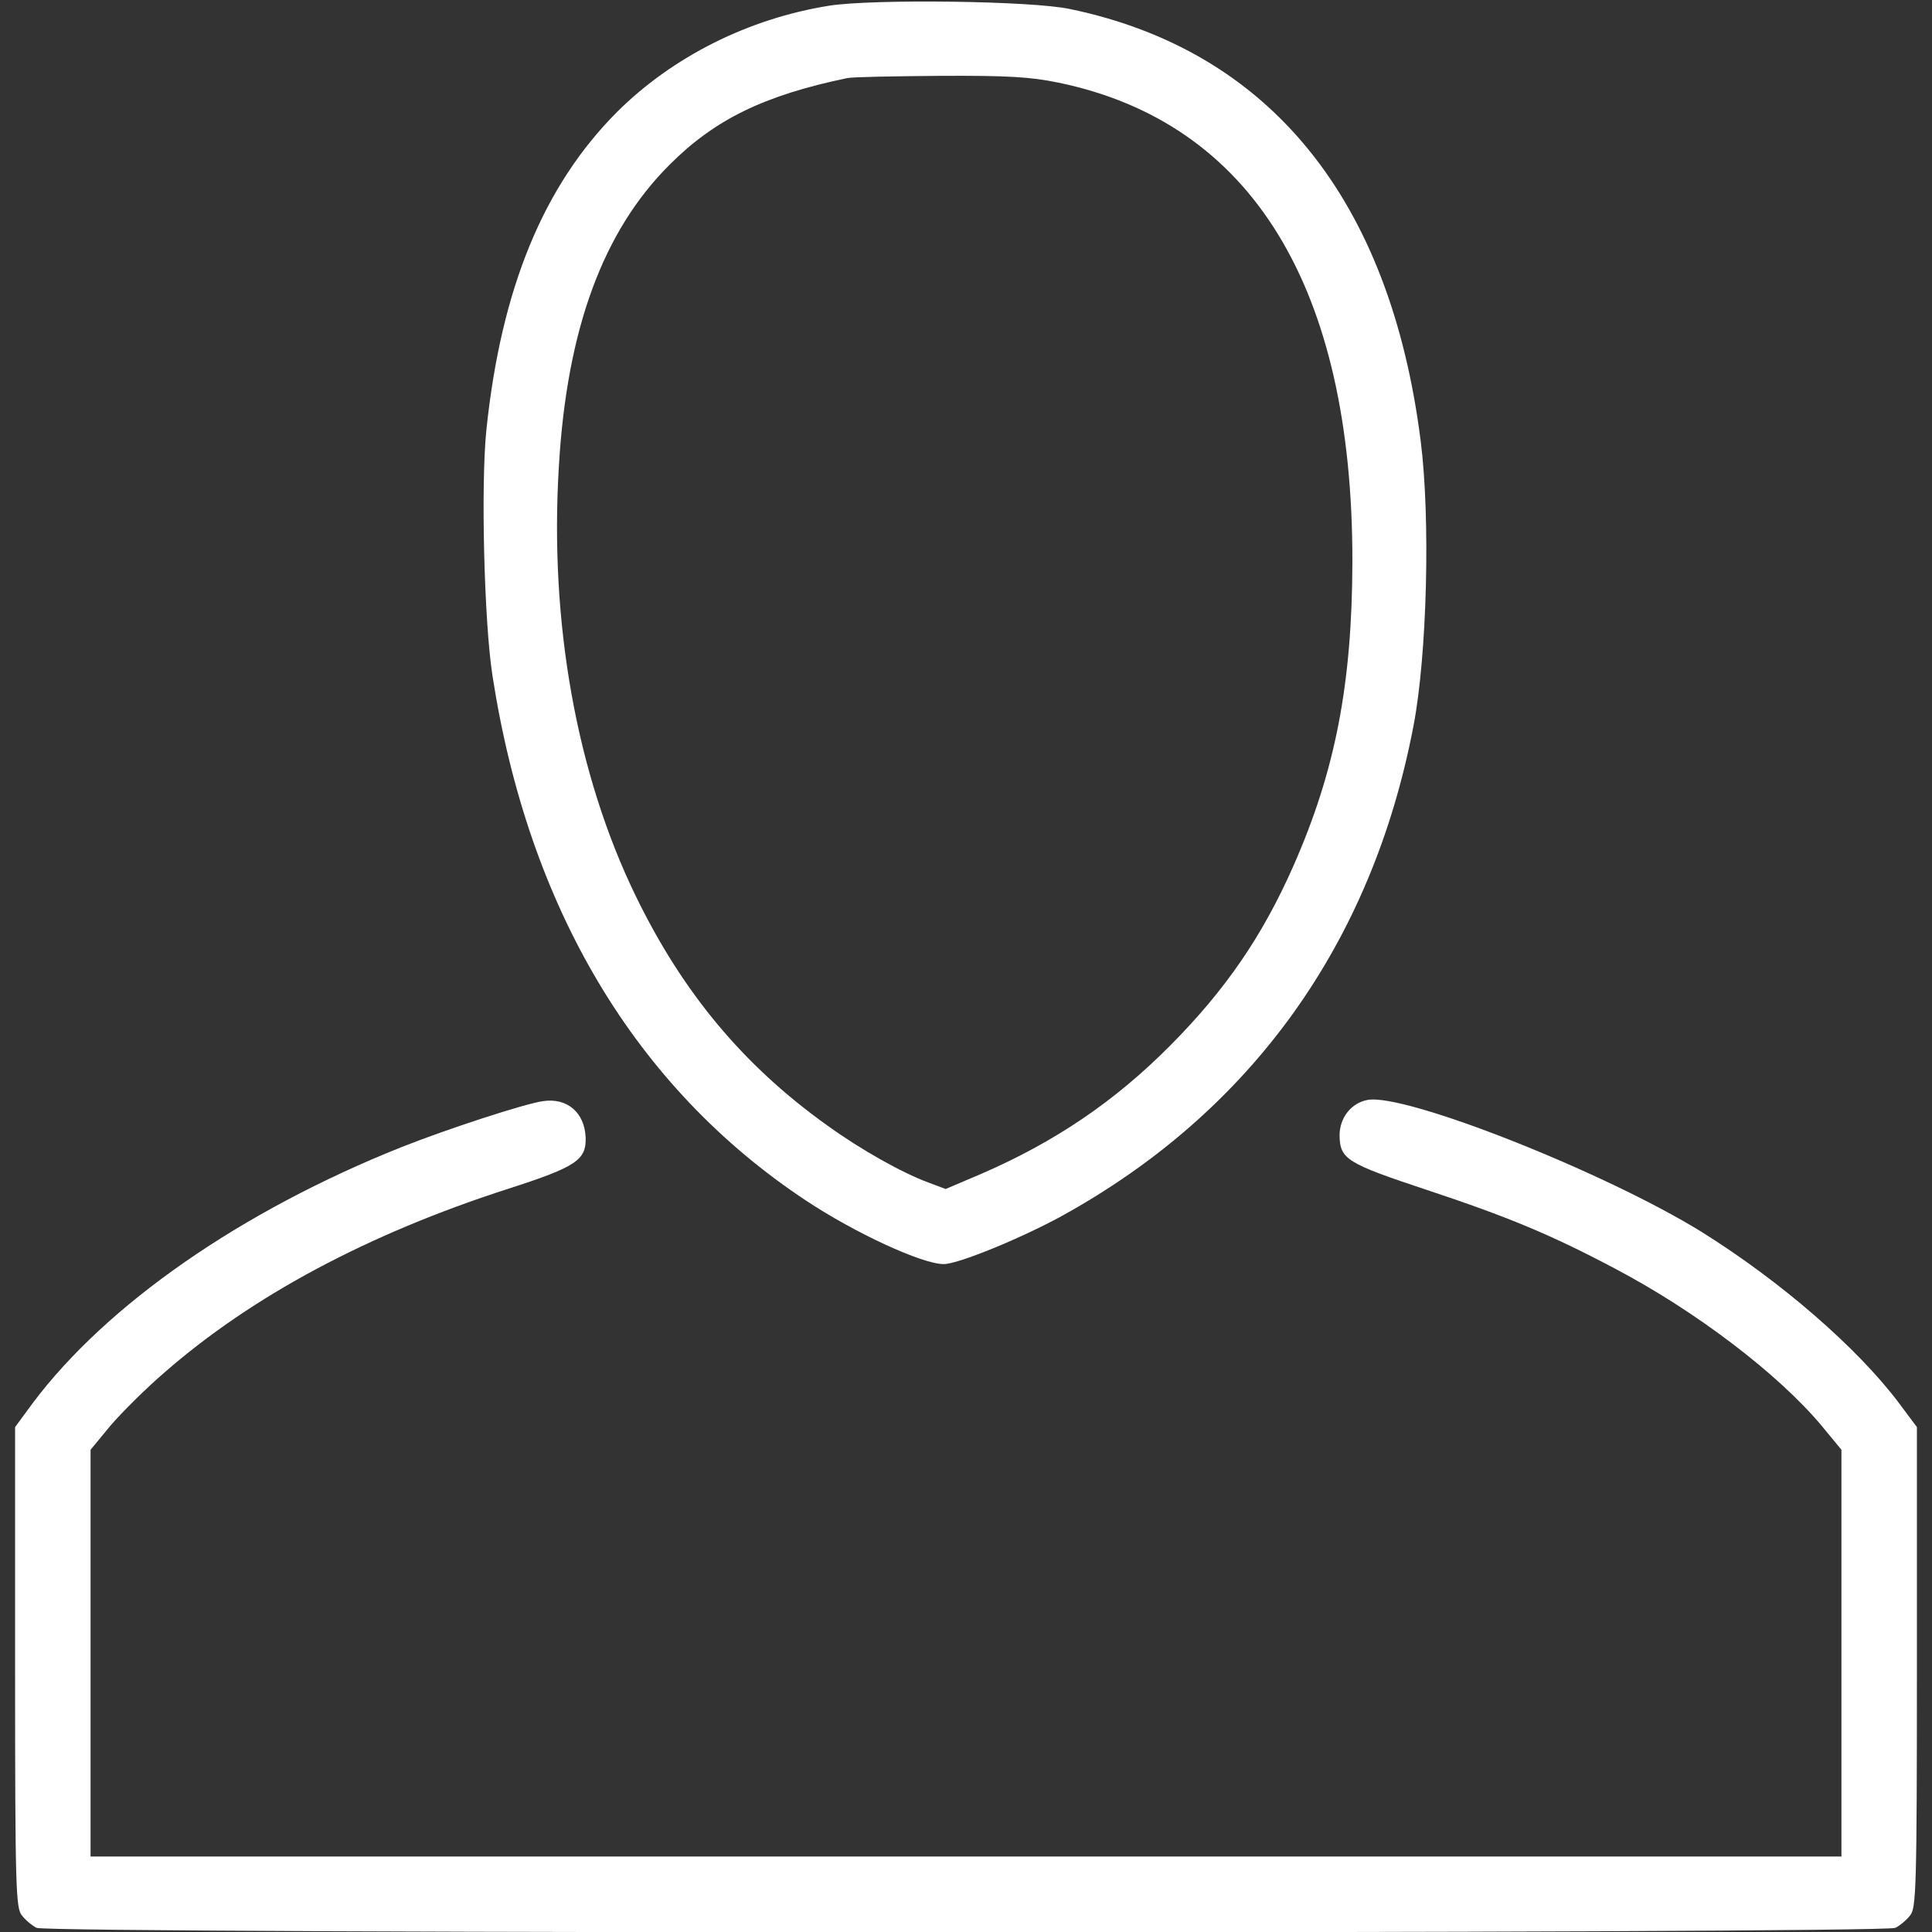 <?xml version="1.0" standalone="no"?>
<!DOCTYPE svg PUBLIC "-//W3C//DTD SVG 20010904//EN"
 "http://www.w3.org/TR/2001/REC-SVG-20010904/DTD/svg10.dtd">
<svg version="1.0" xmlns="http://www.w3.org/2000/svg"
 width="512pt" height="512pt" viewBox="0 0 512 512"
 preserveAspectRatio="xMidYMid meet">

<rect x="0" y="0" width="512" height="512" fill="#333333" stroke="none"/>

<g transform="translate(0,512) scale(0.1,-0.1)"
fill="#ffffff" stroke="none">
<path d="M2198 5105 c-214 -34 -415 -135 -562 -281 -196 -196 -308 -469 -347
-843 -15 -145 -6 -509 16 -651 95 -616 379 -1092 830 -1391 131 -87 309 -169
366 -169 38 0 204 68 312 127 503 277 823 723 933 1300 36 188 45 549 19 754
-81 642 -401 1035 -929 1145 -102 22 -522 27 -638 9z m607 -204 c512 -106 780
-542 779 -1271 -1 -323 -45 -552 -156 -804 -82 -186 -180 -329 -327 -477 -148
-149 -307 -256 -501 -340 l-94 -40 -45 17 c-69 25 -181 88 -268 151 -223 159
-384 353 -508 608 -157 323 -229 724 -204 1138 21 364 117 625 294 801 119
119 249 183 470 229 11 3 121 5 245 6 183 1 242 -3 315 -18z"/>
<path d="M1440 2202 c-47 -6 -255 -74 -376 -122 -426 -170 -781 -417 -977
-678 l-47 -64 0 -636 c0 -588 2 -639 18 -658 9 -12 27 -27 39 -33 31 -16 4895
-16 4926 0 12 6 30 21 39 33 16 19 18 70 18 658 l0 636 -47 63 c-111 148 -315
324 -523 454 -257 159 -788 369 -886 350 -43 -8 -74 -47 -74 -94 1 -63 19 -74
230 -144 217 -72 330 -119 500 -209 213 -112 433 -279 548 -417 l52 -63 0
-539 0 -539 -2320 0 -2320 0 0 539 0 539 52 63 c29 34 93 98 143 141 232 203
540 368 913 488 180 58 206 76 204 136 -3 66 -49 105 -112 96z"/>
</g>
</svg>
